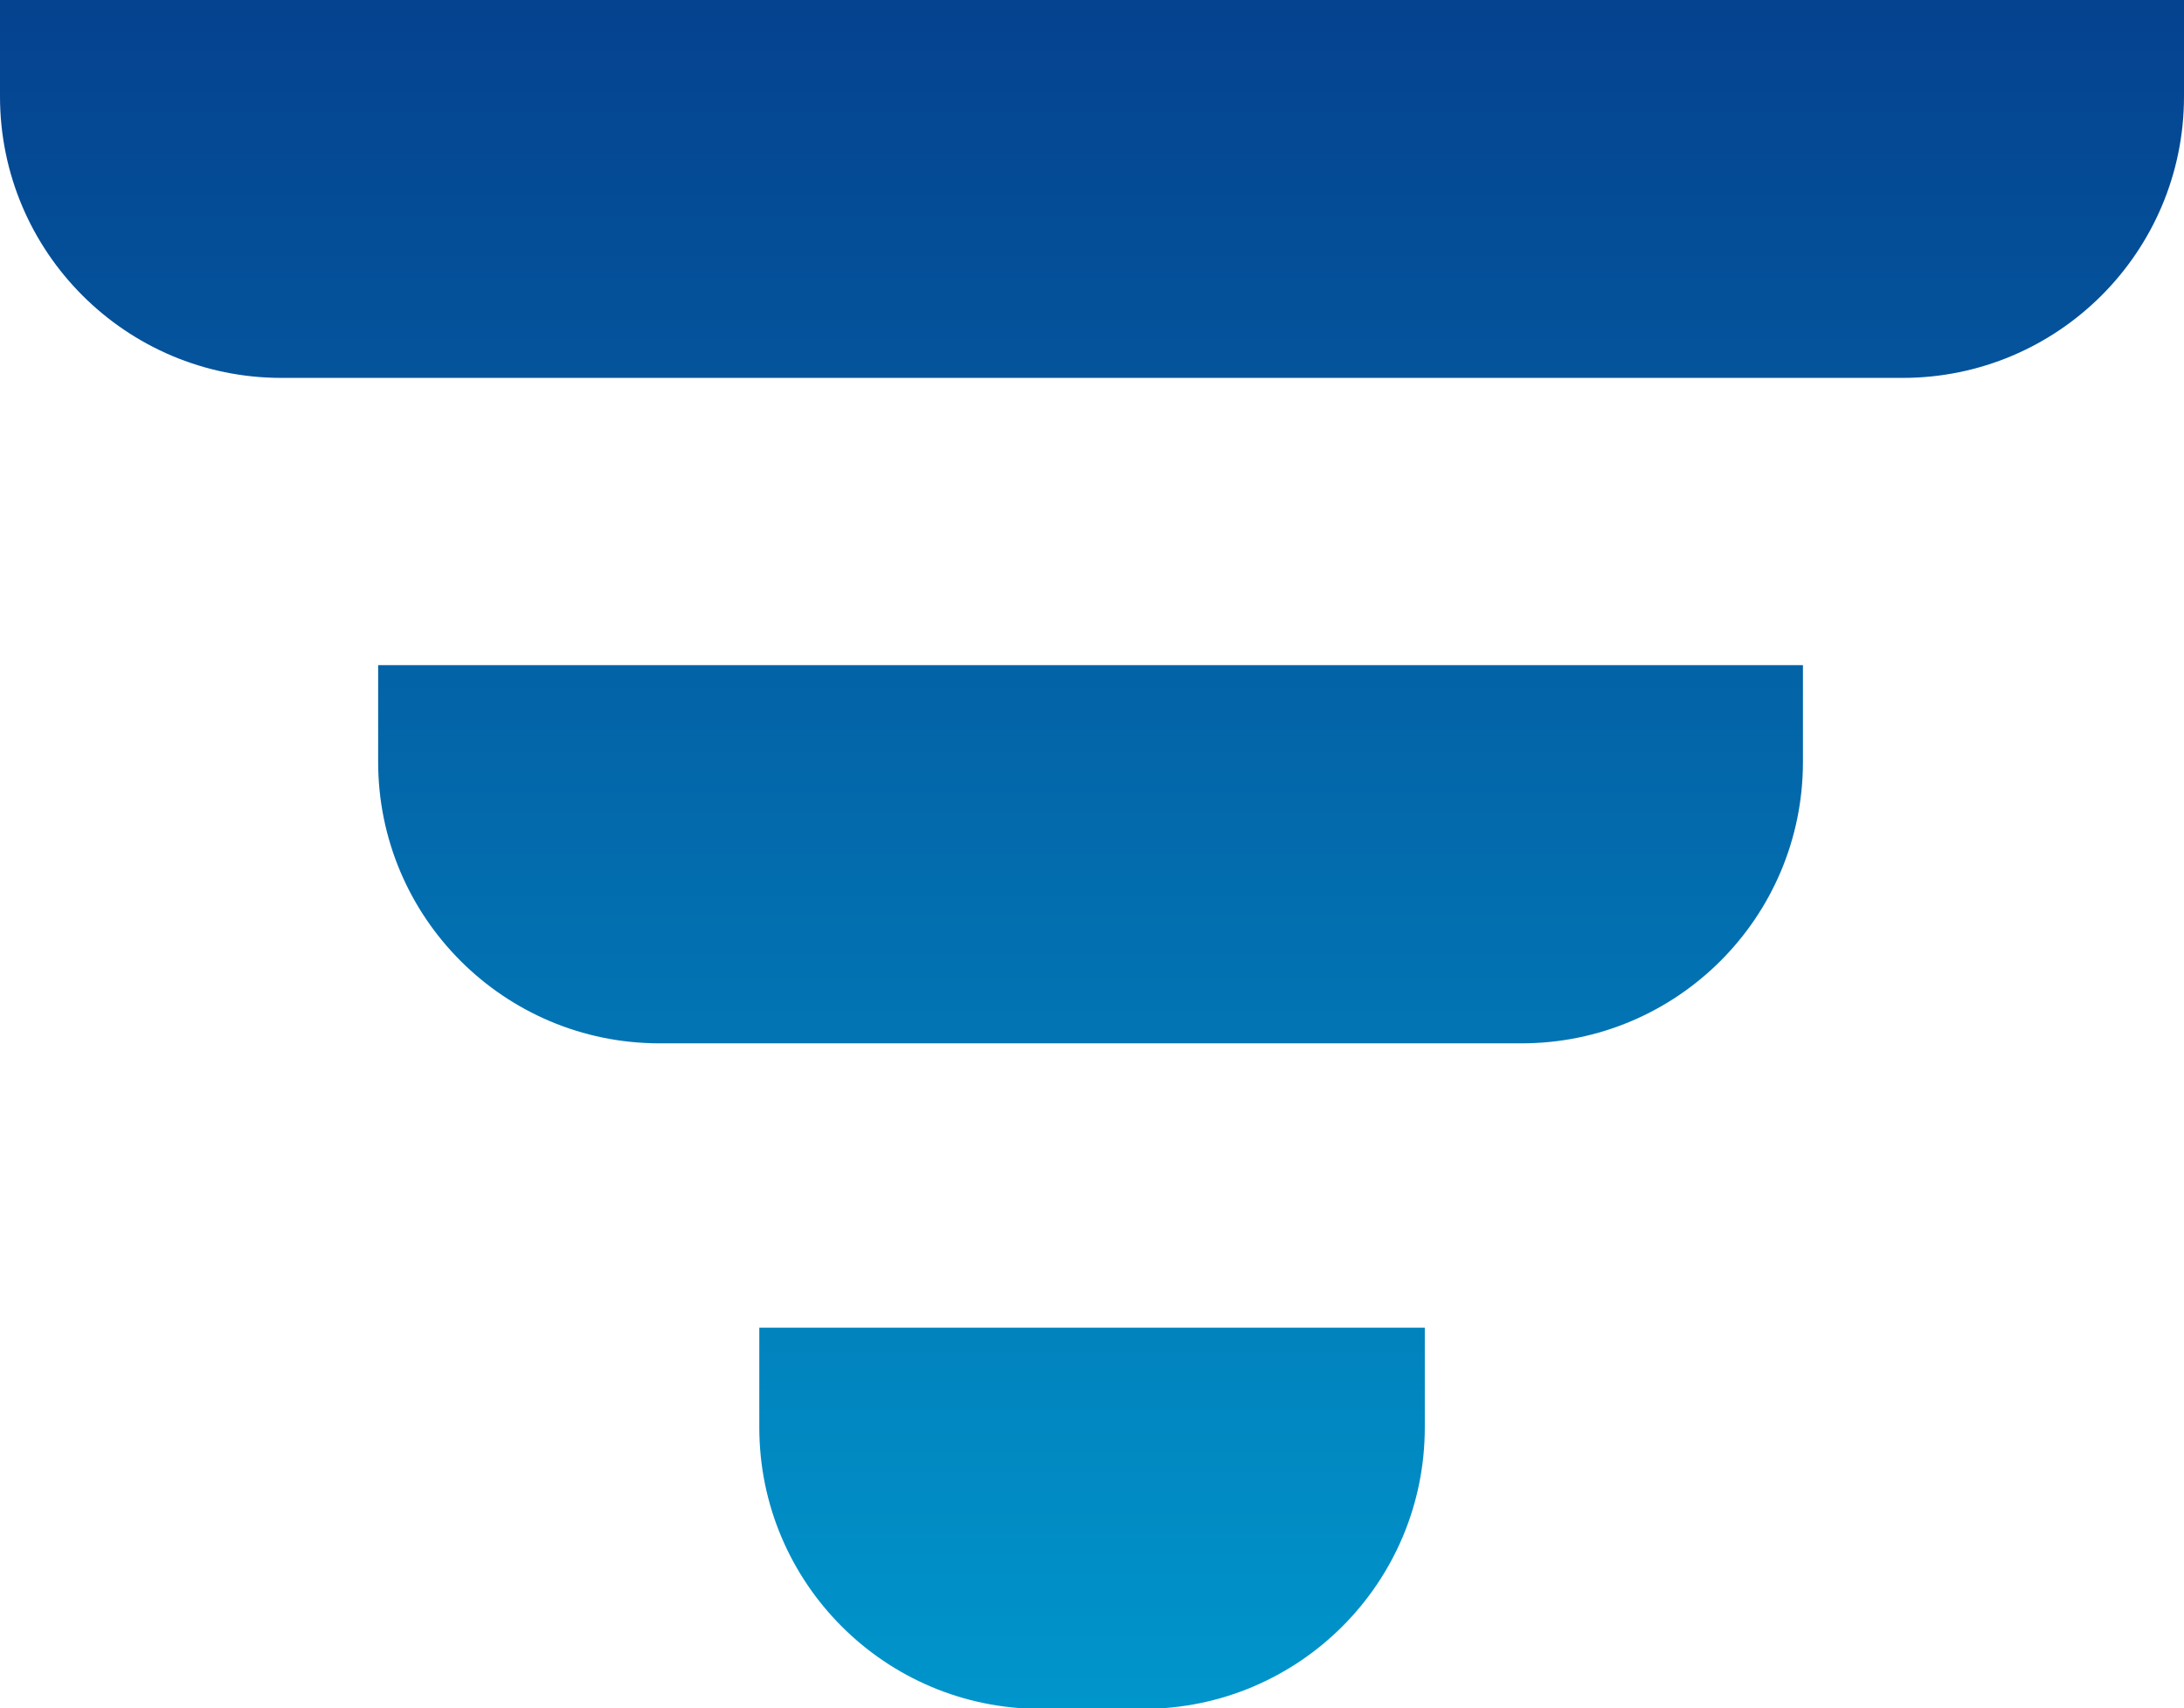 <svg xmlns="http://www.w3.org/2000/svg" xmlns:xlink="http://www.w3.org/1999/xlink" preserveAspectRatio="xMidYMid" width="23.281" height="18.21" viewBox="0 0 23.281 18.21">
  <defs>
    <style>
      .cls-1 {
        fill: url(#linear-gradient-1);
        fill-rule: evenodd;
      }
    </style>

    <linearGradient id="linear-gradient-1" gradientUnits="userSpaceOnUse" x1="11.64" y1="18.21" x2="11.64">
      <stop offset="-0.125" stop-color="#0095cb"/>
      <stop offset="1.125" stop-color="#05428f"/>
    </linearGradient>
  </defs>
  <path d="M20.281,4.028 L3.000,4.028 C1.343,4.028 -0.000,2.684 -0.000,1.028 L-0.000,-0.004 L23.281,-0.004 L23.281,1.028 C23.281,2.684 21.938,4.028 20.281,4.028 ZM19.219,8.121 C19.219,9.778 17.876,11.121 16.219,11.121 L7.031,11.121 C5.374,11.121 4.031,9.778 4.031,8.121 L4.031,7.090 L19.219,7.090 L19.219,8.121 ZM15.188,15.215 C15.188,16.872 13.844,18.215 12.187,18.215 L11.094,18.215 C9.437,18.215 8.094,16.872 8.094,15.215 L8.094,14.152 L15.188,14.152 L15.188,15.215 Z" class="cls-1"/>
</svg>
